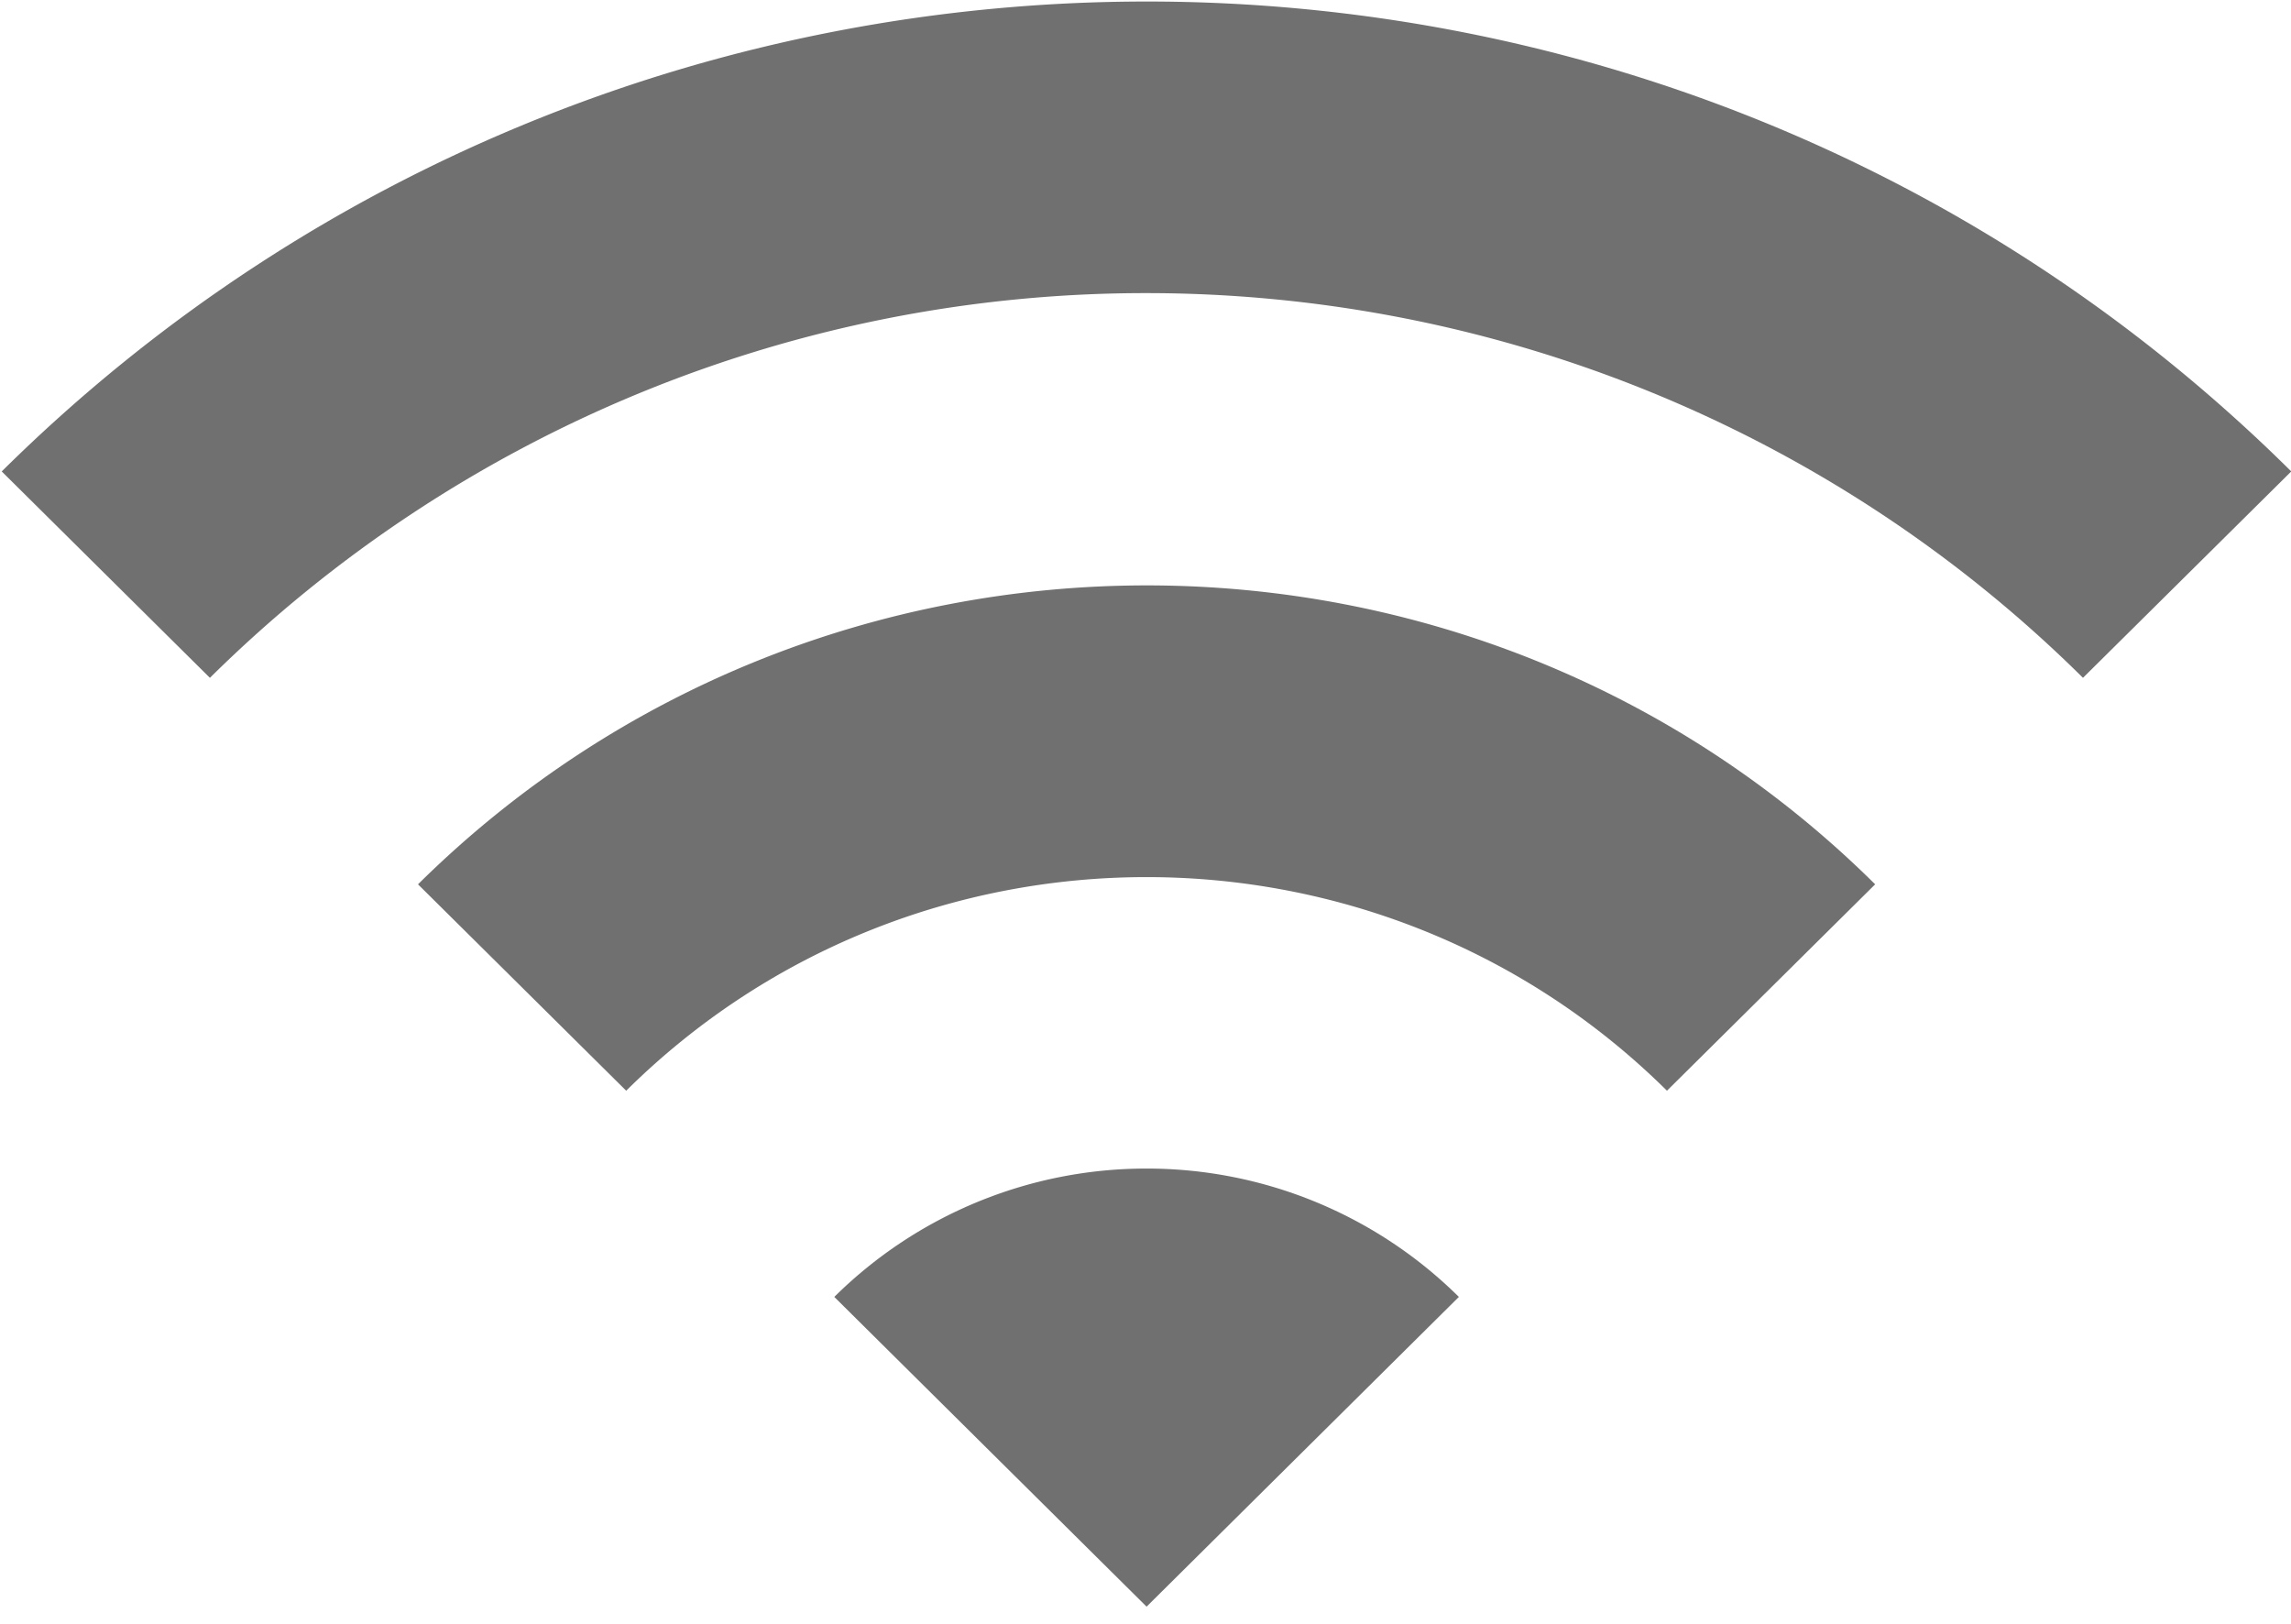 <?xml version="1.0" standalone="no"?><!DOCTYPE svg PUBLIC "-//W3C//DTD SVG 1.1//EN" "http://www.w3.org/Graphics/SVG/1.1/DTD/svg11.dtd"><svg class="icon" width="200px" height="141.73px" viewBox="0 0 1445 1024" version="1.1" xmlns="http://www.w3.org/2000/svg"><path fill="#707070" d="M1.084 297.321l131.313 130.168a838.897 838.897 0 0 1 590.667-242.628c221.606 0 434.056 87.281 590.728 242.628l131.373-130.168c-398.396-395.144-1044.962-395.144-1444.081 0z m525.131 520.614l196.969 195.343 196.969-195.343a279.612 279.612 0 0 0-196.969-80.956 279.612 279.612 0 0 0-196.969 80.956z m-262.566-260.216l131.313 130.168c181.308-179.622 475.076-179.622 656.444 0l131.313-130.168c-253.591-251.362-665.058-251.362-919.07 0z" /></svg>